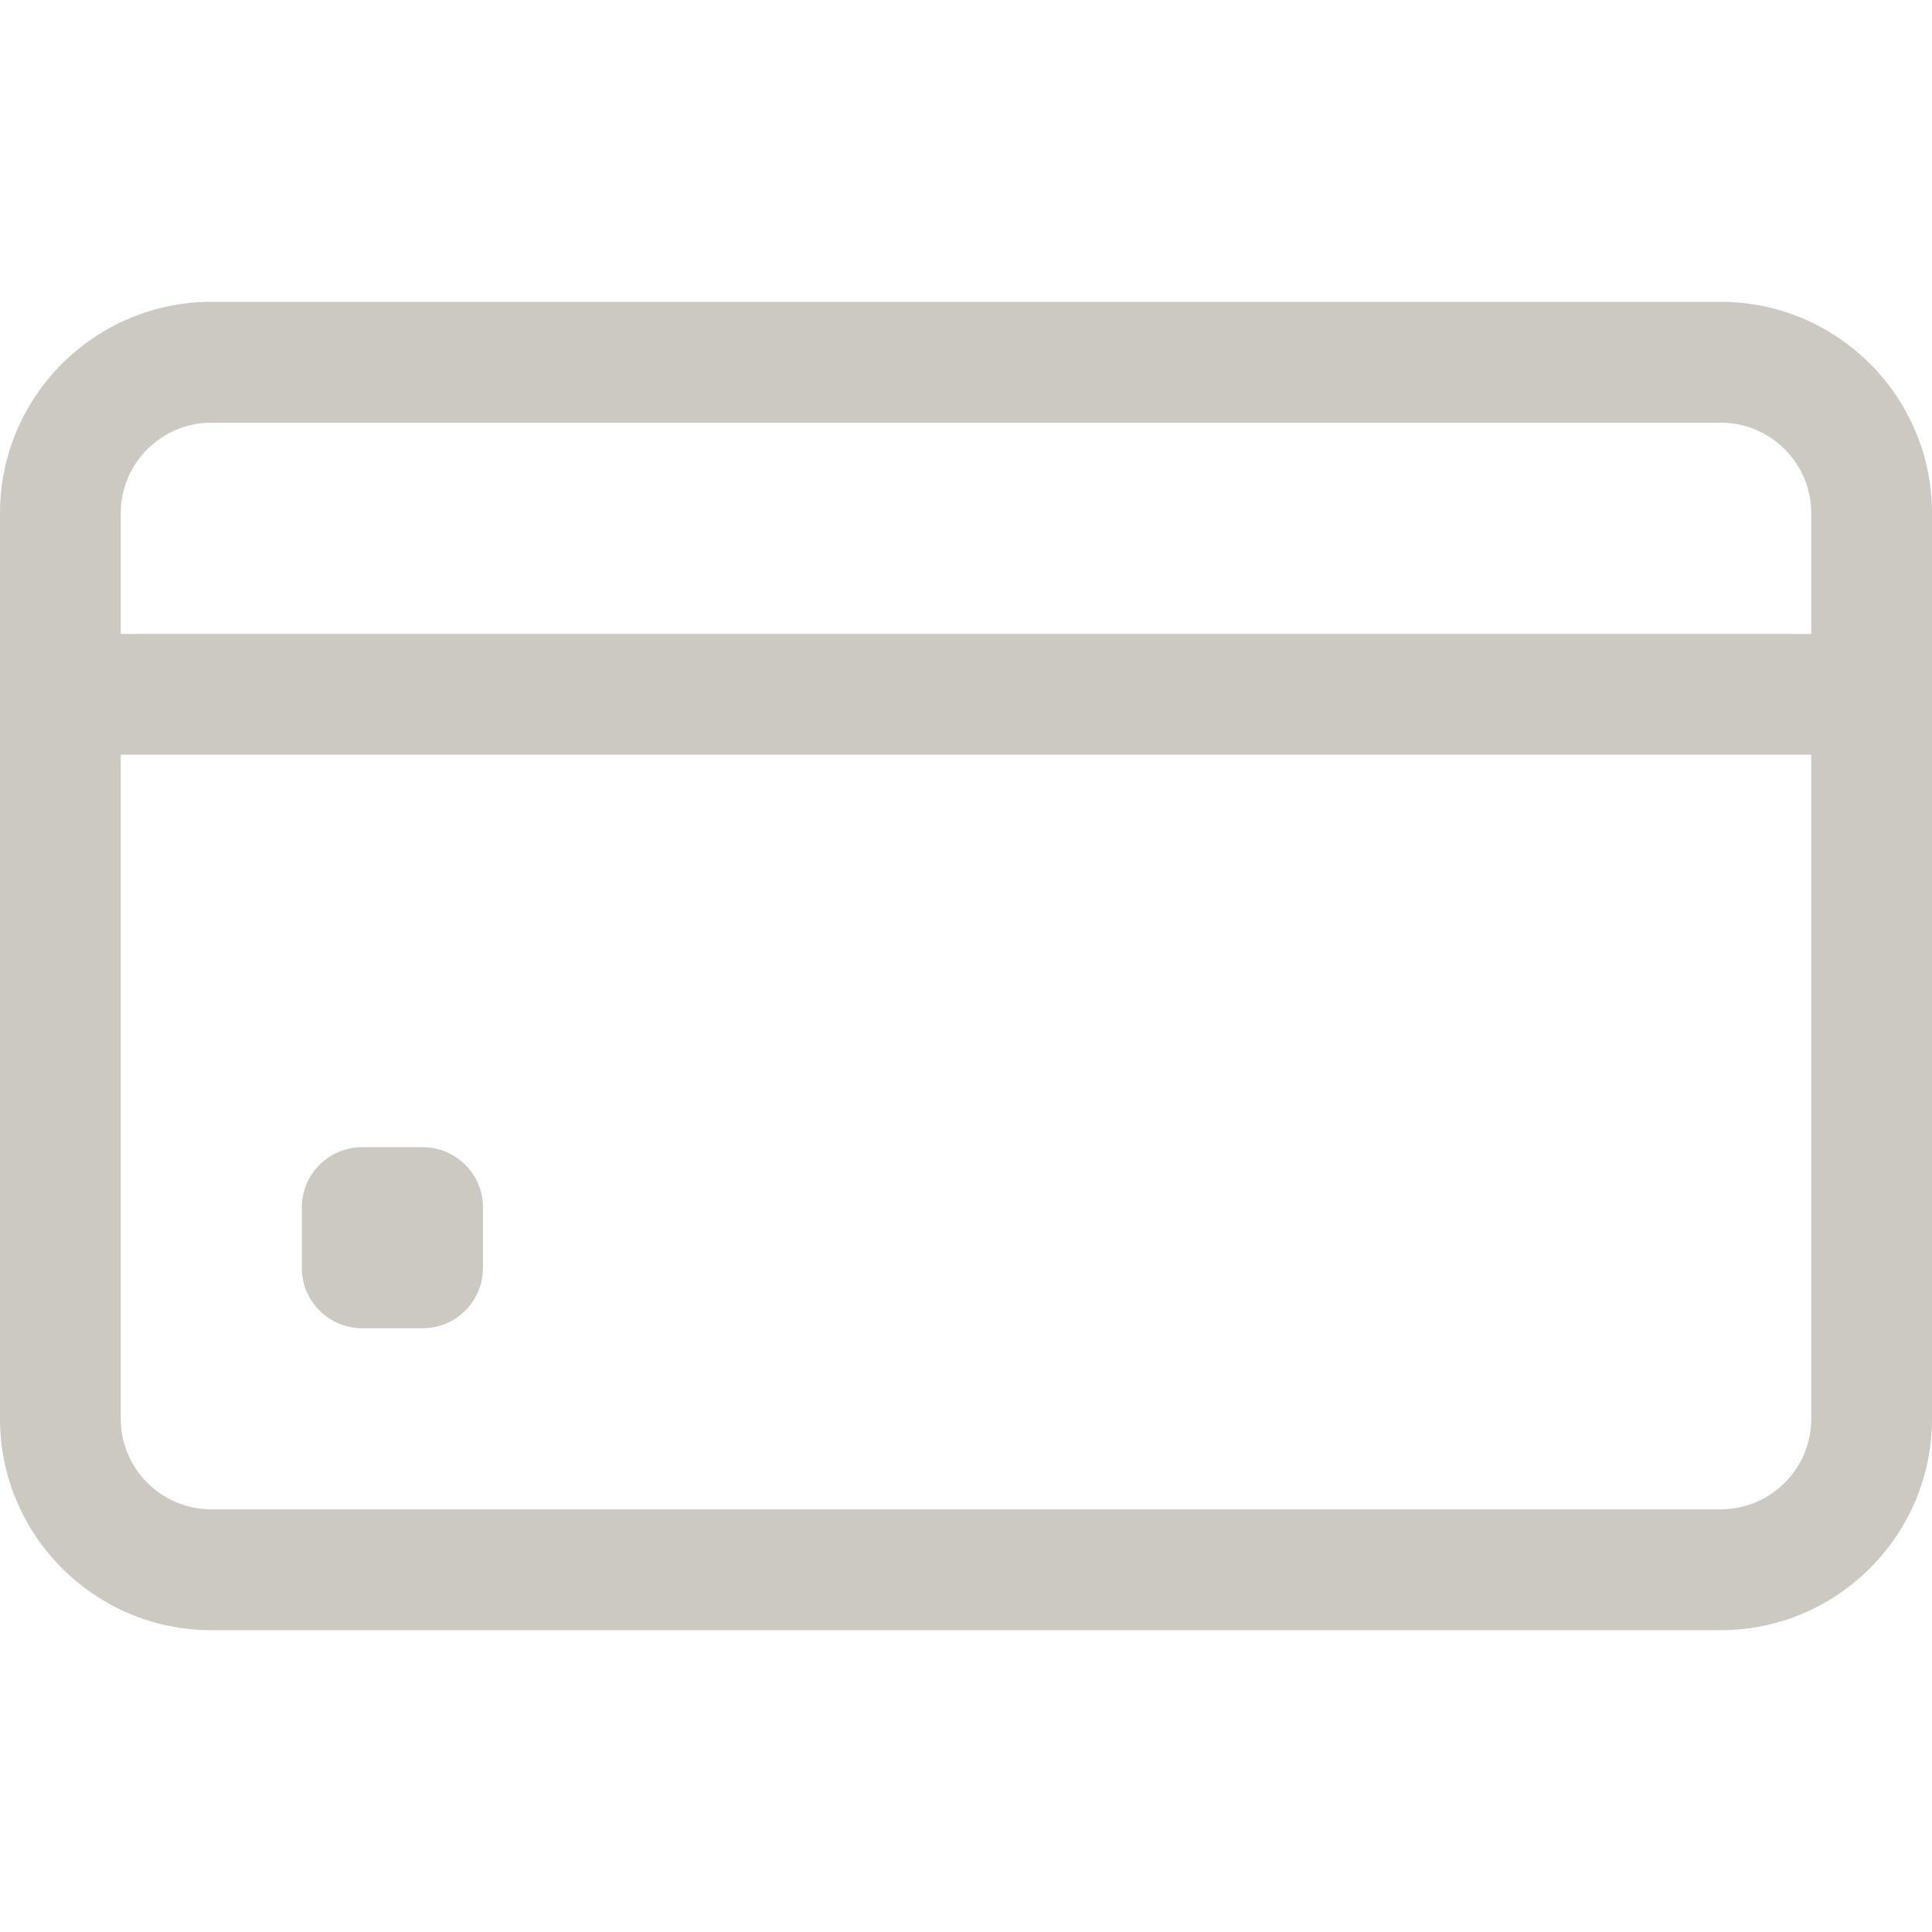<svg width="18" height="18" viewBox="0 0 18 18" fill="none" xmlns="http://www.w3.org/2000/svg">
<path d="M16.031 2.812H1.969C0.883 2.812 0 3.696 0 4.781V13.219C0 14.304 0.883 15.188 1.969 15.188H16.031C17.117 15.188 18 14.304 18 13.219V4.781C18 3.696 17.117 2.812 16.031 2.812ZM1.969 3.938H16.031C16.497 3.938 16.875 4.316 16.875 4.781V5.906H1.125V4.781C1.125 4.316 1.504 3.938 1.969 3.938ZM16.031 14.062H1.969C1.504 14.062 1.125 13.684 1.125 13.219V7.031H16.875V13.219C16.875 13.684 16.497 14.062 16.031 14.062Z" fill="#CBC9C1"/>
<path d="M3.938 12.375H3.375C3.064 12.375 2.812 12.123 2.812 11.812V11.25C2.812 10.939 3.064 10.688 3.375 10.688H3.938C4.248 10.688 4.5 10.939 4.5 11.25V11.812C4.5 12.123 4.248 12.375 3.938 12.375Z" fill="#CBC9C1"/>
</svg>
